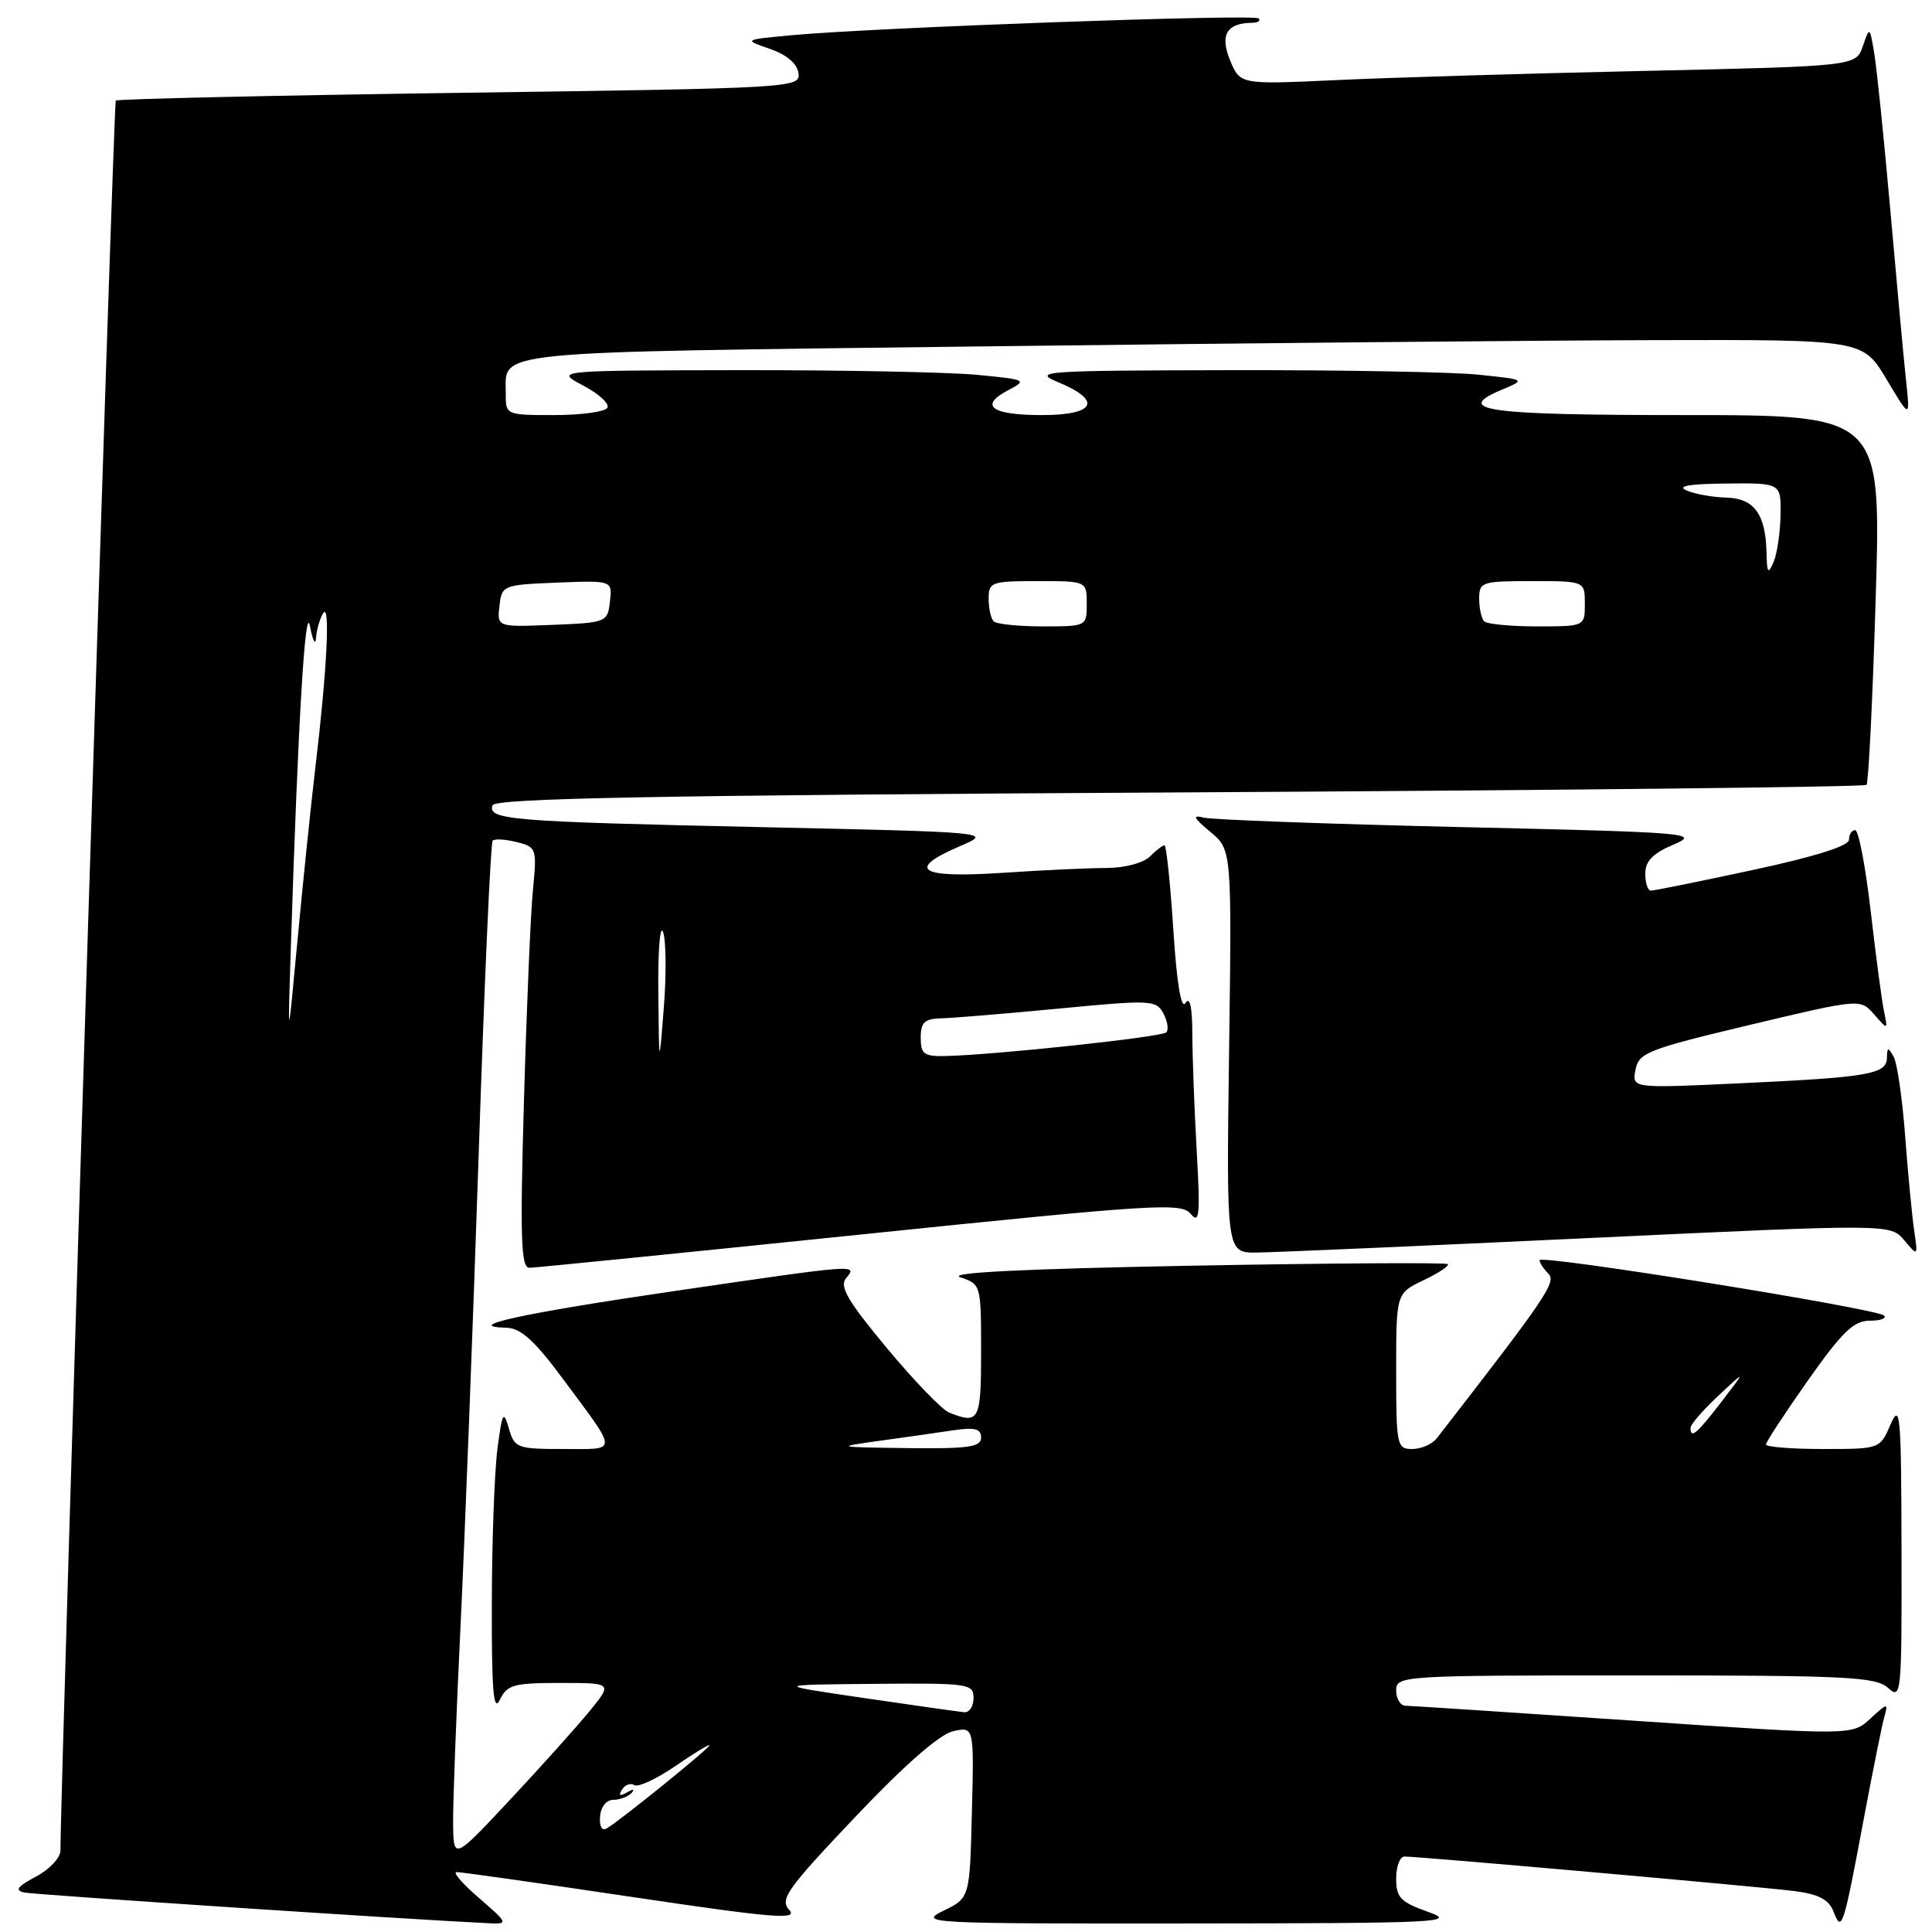 <?xml version="1.0" encoding="UTF-8" standalone="no"?>
<!DOCTYPE svg PUBLIC "-//W3C//DTD SVG 1.1//EN" "http://www.w3.org/Graphics/SVG/1.1/DTD/svg11.dtd" >
<svg xmlns="http://www.w3.org/2000/svg" xmlns:xlink="http://www.w3.org/1999/xlink" version="1.1" viewBox="0 0 256 256">
 <g >
 <path fill="currentColor"
d=" M 63.50 251.52 C 61.30 249.63 59.95 248.07 60.50 248.06 C 61.05 248.05 71.52 249.53 83.76 251.36 C 102.51 254.15 105.79 254.42 104.58 253.08 C 103.29 251.67 104.26 250.31 113.32 240.76 C 119.85 233.87 124.50 229.80 126.28 229.40 C 129.07 228.77 129.07 228.77 128.78 240.13 C 128.50 251.49 128.50 251.49 125.00 253.19 C 121.63 254.84 122.85 254.90 157.50 254.87 C 190.79 254.84 193.18 254.73 189.25 253.34 C 185.57 252.03 185.00 251.45 185.00 248.92 C 185.00 247.31 185.49 246.00 186.10 246.00 C 188.13 246.00 233.46 250.02 237.81 250.58 C 241.01 251.00 242.33 251.70 242.96 253.32 C 244.04 256.13 244.25 255.49 246.96 241.00 C 248.15 234.68 249.37 228.60 249.68 227.50 C 250.22 225.61 250.11 225.62 247.83 227.73 C 245.41 229.96 245.41 229.96 216.46 228.00 C 200.53 226.92 186.94 226.03 186.25 226.02 C 185.56 226.01 185.00 225.10 185.00 224.00 C 185.00 222.04 185.67 222.00 216.67 222.00 C 244.74 222.00 248.55 222.19 250.17 223.65 C 251.94 225.25 252.00 224.63 251.96 205.40 C 251.93 187.37 251.79 185.81 250.51 188.75 C 249.10 192.00 249.10 192.00 241.55 192.00 C 237.40 192.00 234.00 191.73 234.00 191.40 C 234.00 191.07 236.51 187.25 239.57 182.90 C 244.09 176.49 245.63 175.00 247.74 175.00 C 249.16 175.00 250.03 174.69 249.65 174.32 C 248.72 173.39 204.00 166.20 204.00 166.98 C 204.00 167.32 204.52 168.12 205.16 168.76 C 206.27 169.87 204.95 171.81 190.39 190.57 C 189.78 191.36 188.32 192.00 187.14 192.00 C 185.09 192.00 185.00 191.56 185.00 181.69 C 185.00 171.37 185.00 171.37 188.62 169.64 C 190.62 168.69 192.06 167.73 191.84 167.50 C 191.61 167.28 176.37 167.37 157.96 167.71 C 135.53 168.13 125.41 168.63 127.25 169.25 C 129.98 170.16 130.00 170.25 130.00 179.08 C 130.00 188.28 129.75 188.75 125.77 187.18 C 124.83 186.80 121.10 182.95 117.51 178.62 C 112.33 172.40 111.20 170.46 112.10 169.38 C 113.66 167.50 113.83 167.49 89.50 171.05 C 69.20 174.02 61.14 175.78 67.06 175.93 C 69.01 175.98 70.77 177.56 74.56 182.67 C 82.00 192.70 81.99 192.00 74.66 192.00 C 68.49 192.00 68.18 191.88 67.42 189.25 C 66.72 186.82 66.55 187.13 65.91 192.00 C 65.52 195.03 65.18 204.25 65.17 212.50 C 65.14 223.98 65.39 226.97 66.22 225.25 C 67.19 223.24 68.04 223.00 74.24 223.00 C 81.17 223.00 81.17 223.00 78.11 226.75 C 76.42 228.81 71.68 234.10 67.56 238.50 C 60.08 246.50 60.08 246.50 60.04 241.50 C 60.02 238.75 60.46 227.05 61.02 215.50 C 61.58 203.95 62.66 175.91 63.42 153.19 C 64.17 130.47 65.01 111.66 65.28 111.39 C 65.55 111.12 66.98 111.21 68.47 111.58 C 71.09 112.24 71.15 112.42 70.62 117.88 C 70.31 120.97 69.78 133.51 69.43 145.75 C 68.90 164.12 69.03 168.00 70.15 167.99 C 70.89 167.98 90.61 166.00 113.97 163.59 C 153.21 159.54 156.53 159.33 157.78 160.85 C 158.94 162.25 159.05 161.00 158.57 152.50 C 158.26 147.00 158.00 140.03 157.99 137.00 C 157.98 133.39 157.66 131.98 157.08 132.91 C 156.51 133.81 155.93 130.31 155.47 123.16 C 155.07 117.02 154.54 112.00 154.30 112.00 C 154.06 112.00 153.18 112.67 152.36 113.50 C 151.50 114.35 149.05 115.00 146.68 115.01 C 144.38 115.01 138.11 115.30 132.75 115.66 C 121.77 116.38 119.97 115.22 127.25 112.10 C 131.50 110.27 131.50 110.27 100.50 109.59 C 67.60 108.87 64.62 108.63 65.26 106.71 C 65.57 105.78 86.51 105.38 156.25 105.00 C 206.07 104.72 247.05 104.28 247.32 104.00 C 247.59 103.72 248.14 92.59 248.54 79.25 C 249.27 55.00 249.27 55.00 223.19 55.00 C 196.84 55.00 192.46 54.39 199.02 51.63 C 202.18 50.30 202.18 50.30 195.94 49.65 C 192.51 49.29 177.74 49.02 163.10 49.05 C 138.07 49.10 136.72 49.19 140.25 50.66 C 146.10 53.09 145.14 55.00 138.06 55.00 C 131.35 55.00 129.67 53.76 133.60 51.70 C 136.15 50.36 136.00 50.29 129.38 49.66 C 125.59 49.31 111.47 49.03 98.00 49.05 C 73.50 49.09 73.50 49.09 77.28 51.09 C 79.36 52.18 80.80 53.51 80.47 54.04 C 80.15 54.57 76.98 55.00 73.44 55.00 C 67.08 55.00 67.00 54.97 67.02 52.25 C 67.05 46.38 63.58 46.72 130.16 45.90 C 163.90 45.48 203.95 45.11 219.17 45.07 C 246.83 45.00 246.83 45.00 249.97 50.25 C 253.10 55.50 253.10 55.50 252.57 50.50 C 252.27 47.75 251.34 37.62 250.49 28.00 C 249.64 18.38 248.67 8.93 248.34 7.00 C 247.74 3.50 247.74 3.50 246.83 6.13 C 245.91 8.77 245.91 8.77 217.71 9.40 C 202.19 9.74 183.84 10.29 176.91 10.62 C 164.33 11.20 164.33 11.20 163.00 8.01 C 161.61 4.64 162.53 3.05 165.92 3.02 C 166.70 3.01 167.08 2.75 166.77 2.44 C 166.17 1.84 115.81 3.65 105.00 4.66 C 98.50 5.26 98.50 5.26 102.00 6.47 C 104.21 7.23 105.61 8.41 105.80 9.67 C 106.09 11.64 105.38 11.69 60.92 12.30 C 36.07 12.65 15.56 13.11 15.34 13.33 C 15.04 13.62 8.06 234.56 8.01 245.22 C 8.00 246.17 6.54 247.73 4.75 248.67 C 2.28 249.98 1.92 250.49 3.23 250.77 C 4.61 251.06 54.77 254.38 65.00 254.85 C 67.35 254.96 67.25 254.76 63.50 251.52 Z  M 210.50 164.05 C 250.50 162.17 250.50 162.17 252.32 164.34 C 254.14 166.50 254.14 166.50 253.63 163.00 C 253.35 161.07 252.81 155.45 252.44 150.50 C 252.07 145.55 251.38 140.82 250.91 140.00 C 250.18 138.72 250.06 138.74 250.03 140.17 C 249.99 142.34 247.62 142.75 230.37 143.55 C 216.24 144.21 216.24 144.21 216.71 141.76 C 217.14 139.50 218.29 139.04 231.84 135.81 C 246.50 132.32 246.50 132.32 248.33 134.41 C 250.16 136.50 250.16 136.50 249.64 134.00 C 249.35 132.62 248.56 126.66 247.88 120.75 C 247.20 114.84 246.27 110.00 245.82 110.00 C 245.37 110.00 245.00 110.57 245.00 111.27 C 245.00 112.09 240.45 113.52 232.25 115.28 C 225.24 116.79 219.16 118.02 218.75 118.01 C 218.34 118.01 218.00 116.99 218.01 115.75 C 218.01 114.10 219.01 113.07 221.76 111.91 C 225.32 110.40 223.99 110.29 193.50 109.59 C 175.90 109.18 160.60 108.62 159.50 108.34 C 157.94 107.95 158.12 108.35 160.36 110.21 C 163.22 112.59 163.22 112.59 162.86 139.29 C 162.50 166.00 162.50 166.00 166.50 165.97 C 168.70 165.95 188.50 165.09 210.50 164.05 Z  M 79.51 240.70 C 79.60 239.43 80.34 238.49 81.26 238.49 C 82.14 238.48 83.23 238.07 83.68 237.58 C 84.16 237.05 83.91 237.02 83.10 237.49 C 82.14 238.05 81.92 237.93 82.41 237.14 C 82.81 236.49 83.55 236.22 84.06 236.54 C 84.57 236.85 87.01 235.71 89.49 234.01 C 91.97 232.30 94.00 231.07 94.00 231.27 C 94.00 231.66 82.28 241.15 80.42 242.26 C 79.76 242.65 79.41 242.04 79.51 240.70 Z  M 114.50 225.00 C 102.50 223.24 102.50 223.24 115.75 223.12 C 128.37 223.01 129.00 223.09 129.00 225.00 C 129.00 226.10 128.44 226.95 127.75 226.88 C 127.06 226.81 121.10 225.97 114.50 225.00 Z  M 116.50 190.92 C 119.80 190.47 124.19 189.84 126.25 189.53 C 129.18 189.10 130.00 189.31 130.00 190.49 C 130.00 191.74 128.34 191.98 120.25 191.88 C 110.71 191.76 110.63 191.74 116.50 190.92 Z  M 224.00 189.20 C 224.00 188.75 225.66 186.84 227.68 184.95 C 231.36 181.50 231.36 181.50 228.10 185.75 C 224.83 190.00 224.00 190.70 224.00 189.20 Z  M 87.23 131.50 C 87.17 126.00 87.46 122.40 87.86 123.50 C 88.26 124.60 88.31 129.10 87.96 133.50 C 87.33 141.50 87.33 141.50 87.23 131.50 Z  M 122.00 137.50 C 122.00 135.46 122.50 134.99 124.75 134.93 C 126.26 134.90 133.27 134.31 140.33 133.64 C 152.54 132.47 153.20 132.50 154.16 134.29 C 154.71 135.33 154.88 136.46 154.53 136.80 C 153.91 137.42 131.66 139.80 125.25 139.93 C 122.43 139.99 122.00 139.67 122.00 137.50 Z  M 38.54 125.50 C 39.51 95.19 40.45 79.62 41.08 83.00 C 41.44 84.92 41.80 85.60 41.88 84.50 C 41.96 83.40 42.39 81.93 42.83 81.24 C 43.78 79.75 43.32 88.92 41.81 101.50 C 41.22 106.45 40.15 116.80 39.43 124.50 C 38.12 138.50 38.12 138.50 38.54 125.50 Z  M 66.18 80.30 C 66.49 77.55 66.63 77.49 73.82 77.20 C 81.14 76.91 81.14 76.91 80.82 79.70 C 80.51 82.45 80.37 82.51 73.18 82.80 C 65.86 83.09 65.86 83.09 66.18 80.30 Z  M 131.67 82.33 C 131.30 81.97 131.00 80.62 131.00 79.33 C 131.00 77.13 131.36 77.00 137.50 77.00 C 144.00 77.00 144.00 77.00 144.00 80.00 C 144.00 82.99 143.98 83.00 138.17 83.00 C 134.96 83.00 132.03 82.70 131.67 82.33 Z  M 196.67 82.33 C 196.30 81.97 196.00 80.62 196.00 79.33 C 196.00 77.11 196.33 77.00 203.00 77.00 C 210.00 77.00 210.00 77.00 210.00 80.00 C 210.00 83.00 210.00 83.00 203.67 83.00 C 200.18 83.00 197.03 82.70 196.67 82.33 Z  M 234.07 73.18 C 233.96 68.12 232.41 66.01 228.71 65.93 C 226.95 65.89 224.60 65.47 223.50 65.00 C 222.13 64.41 223.77 64.12 228.75 64.07 C 236.00 64.00 236.00 64.00 235.93 68.25 C 235.89 70.59 235.47 73.40 235.00 74.50 C 234.28 76.17 234.13 75.95 234.07 73.18 Z "/>
</g>
</svg>